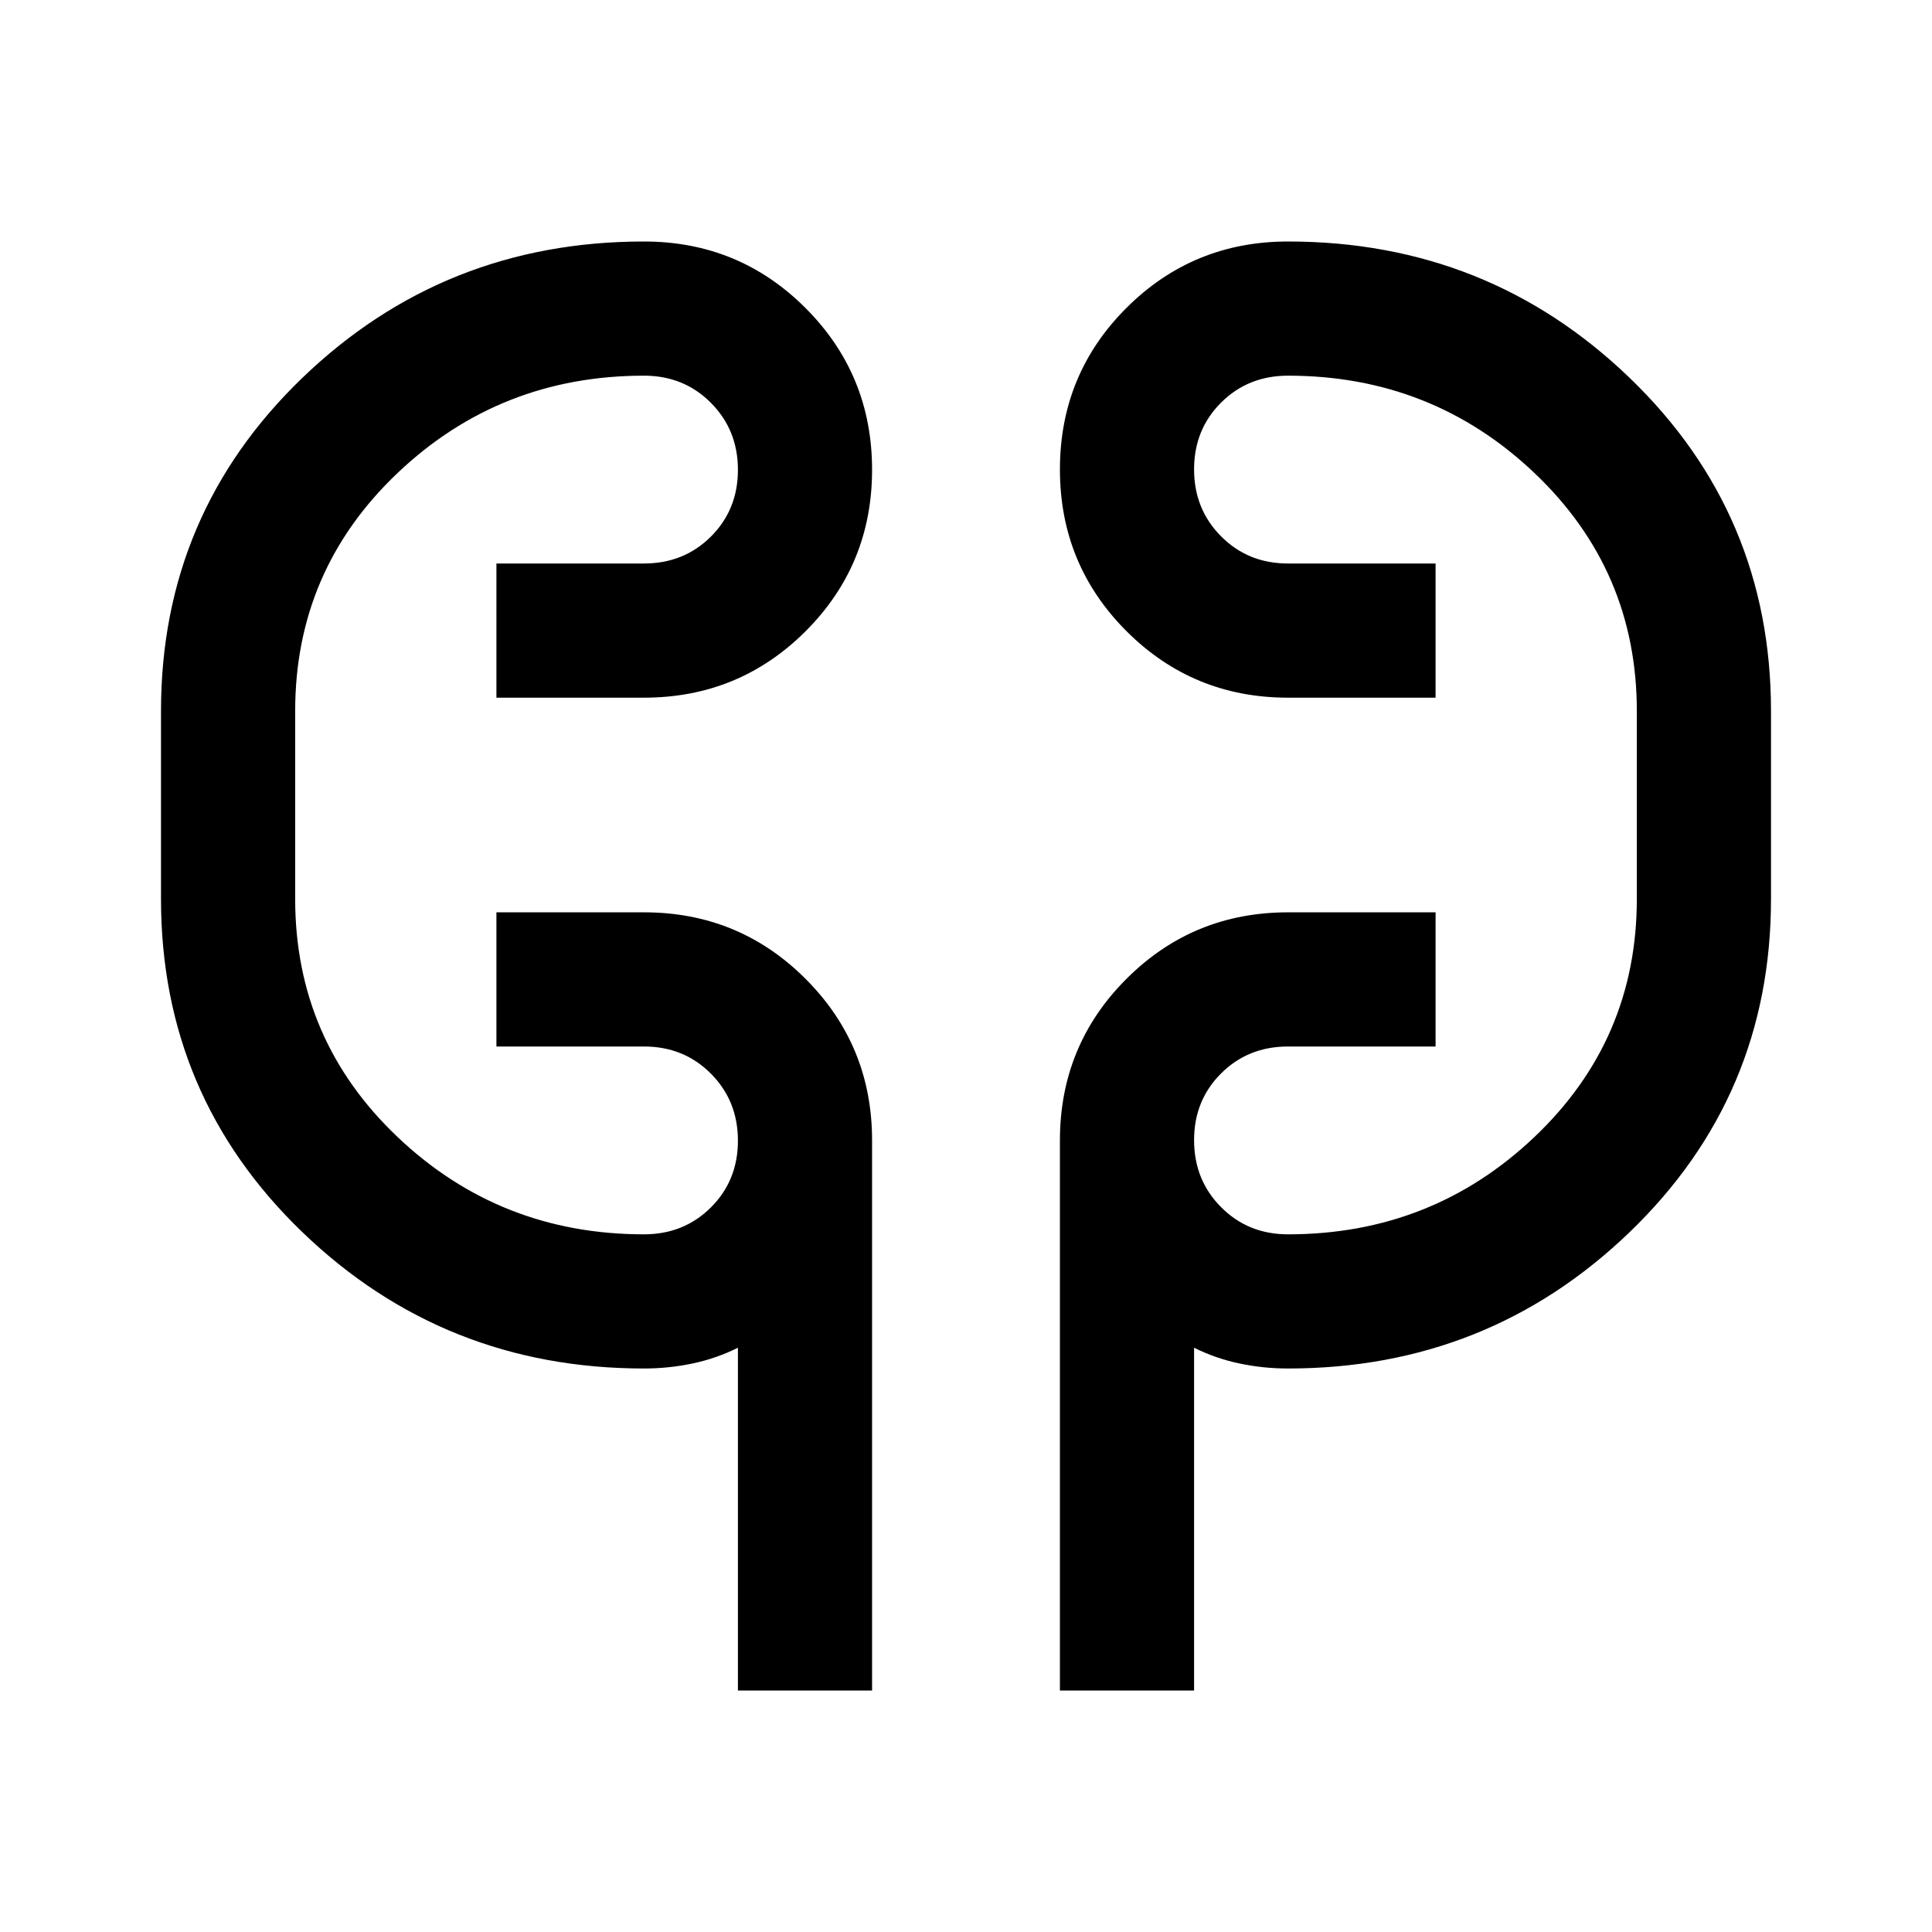 <svg xmlns="http://www.w3.org/2000/svg" height="40" viewBox="0 -960 960 960" width="40"><path d="M366.67-120v-170.33Q356-285 344.17-282.5 332.33-280 320-280q-99.33 0-169.67-67.67Q80-415.33 80-513.33v-93.34q0-98 70.33-165.66Q220.67-840 320-840q47.22 0 80.28 33.08 33.05 33.08 33.05 80.33 0 47.26-33.05 80.26-33.06 33-80.28 33h-73.33V-680H320q19.83 0 33.25-13.38 13.42-13.39 13.42-33.17t-13.42-33.28q-13.42-13.5-33.25-13.5-71.5 0-122.42 48.33-50.91 48.33-50.91 118.33v93.34q0 70 50.91 118.33Q248.5-346.67 320-346.67q19.83 0 33.25-13.38 13.42-13.38 13.42-33.17 0-19.78-13.42-33.28T320-440h-73.33v-66.67H320q47.22 0 80.28 33.06 33.05 33.05 33.05 80.28V-120h-66.66Zm160 0v-273.33q0-47.23 33.05-80.28 33.06-33.06 80.28-33.06h73.33V-440H640q-19.83 0-33.25 13.38-13.42 13.39-13.42 33.17t13.42 33.28q13.42 13.5 33.25 13.5 71.5 0 122.42-48.33 50.91-48.33 50.91-118.33v-93.34q0-70-50.91-118.33Q711.5-773.33 640-773.33q-19.83 0-33.25 13.38-13.42 13.38-13.42 33.17 0 19.78 13.42 33.28T640-680h73.33v66.67H640q-47.22 0-80.28-33.08-33.05-33.08-33.05-80.34 0-47.25 33.05-80.25 33.06-33 80.28-33 99.33 0 169.67 67.67Q880-704.67 880-606.67v93.34q0 98-70.33 165.66Q739.33-280 640-280q-12.33 0-24.17-2.5-11.83-2.5-22.5-7.83V-120h-66.66Zm-380-393.33v-93.34 93.34Zm666.66-93.34v93.34-93.34Z"/></svg>